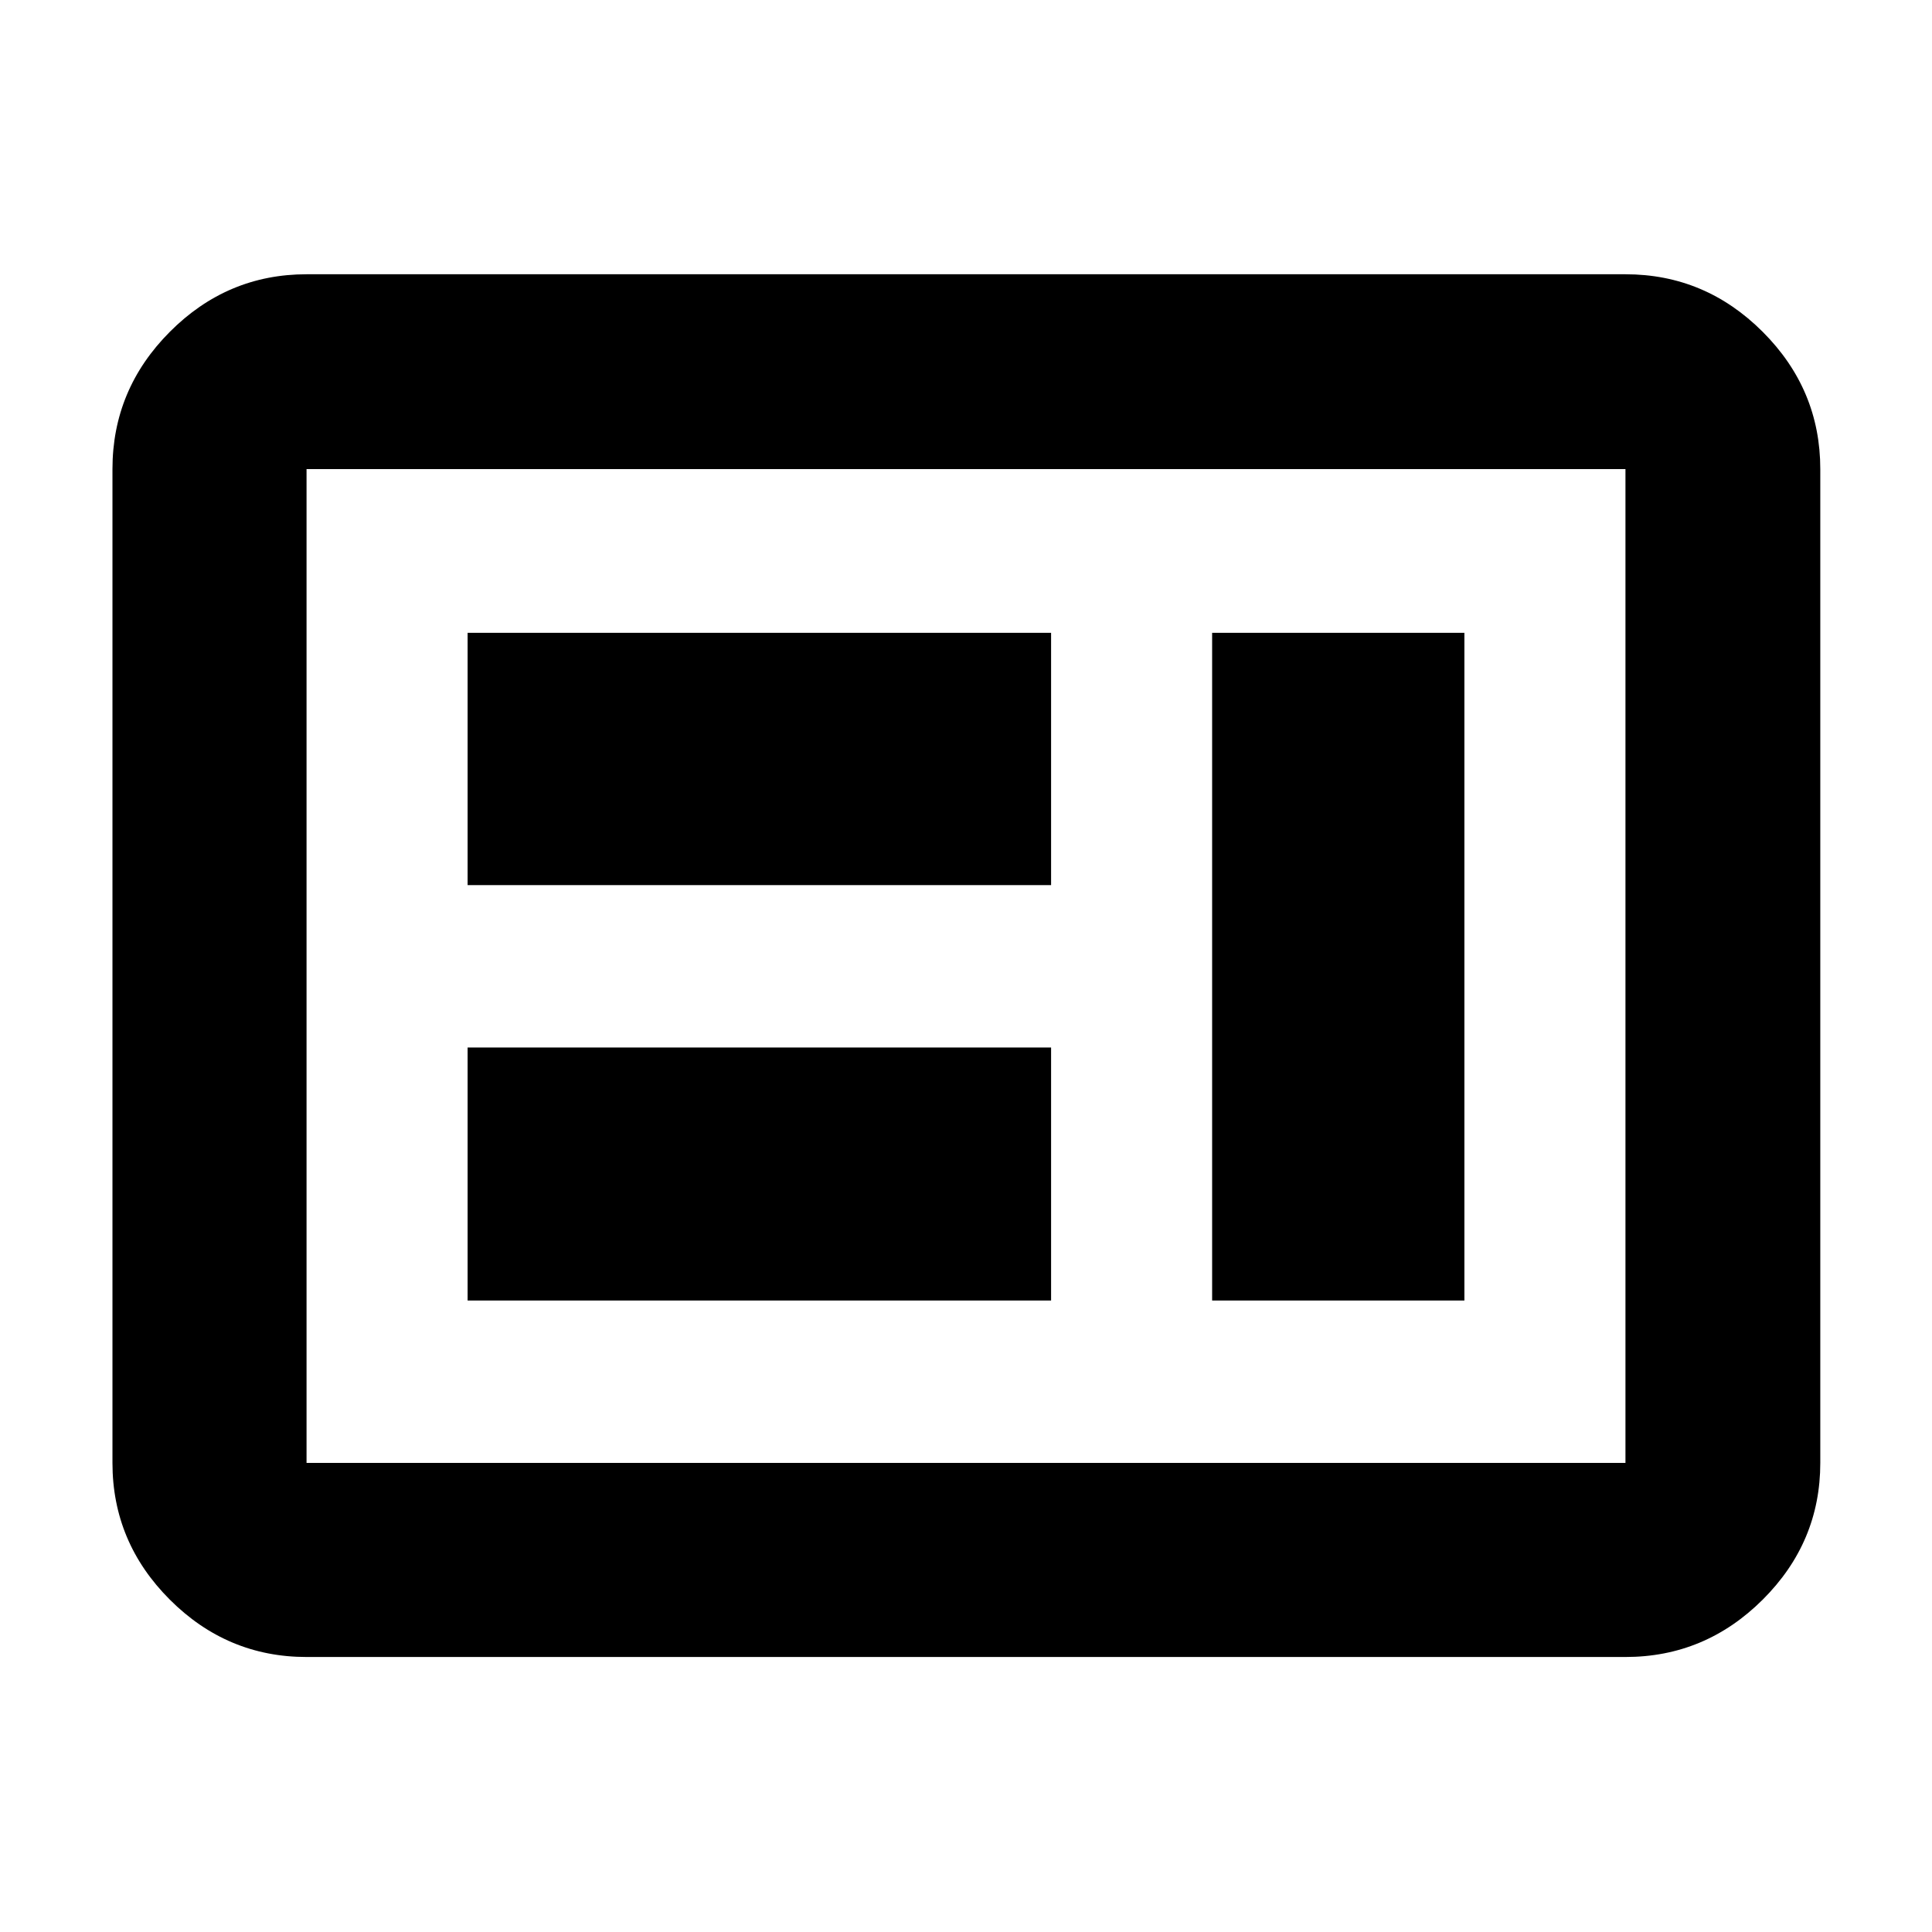<svg xmlns="http://www.w3.org/2000/svg" height="40" viewBox="0 -960 960 960" width="40"><path d="M232.35-313.78h289.93v-125.73H232.35v125.73Zm369.95 0h125.35v-331.77H602.3v331.77ZM232.35-520.2h289.93v-125.35H232.35v125.35Zm-80.03 383.55q-39.43 0-67.94-28.5-28.5-28.5-28.5-67.94v-493.82q0-39.59 28.5-68.2 28.51-28.61 67.94-28.61h655.36q39.59 0 68.2 28.61t28.61 68.2v493.82q0 39.44-28.61 67.94t-68.2 28.5H152.32Zm0-96.44h655.36v-493.82H152.32v493.82Zm0 0v-493.82 493.82Z"/></svg>